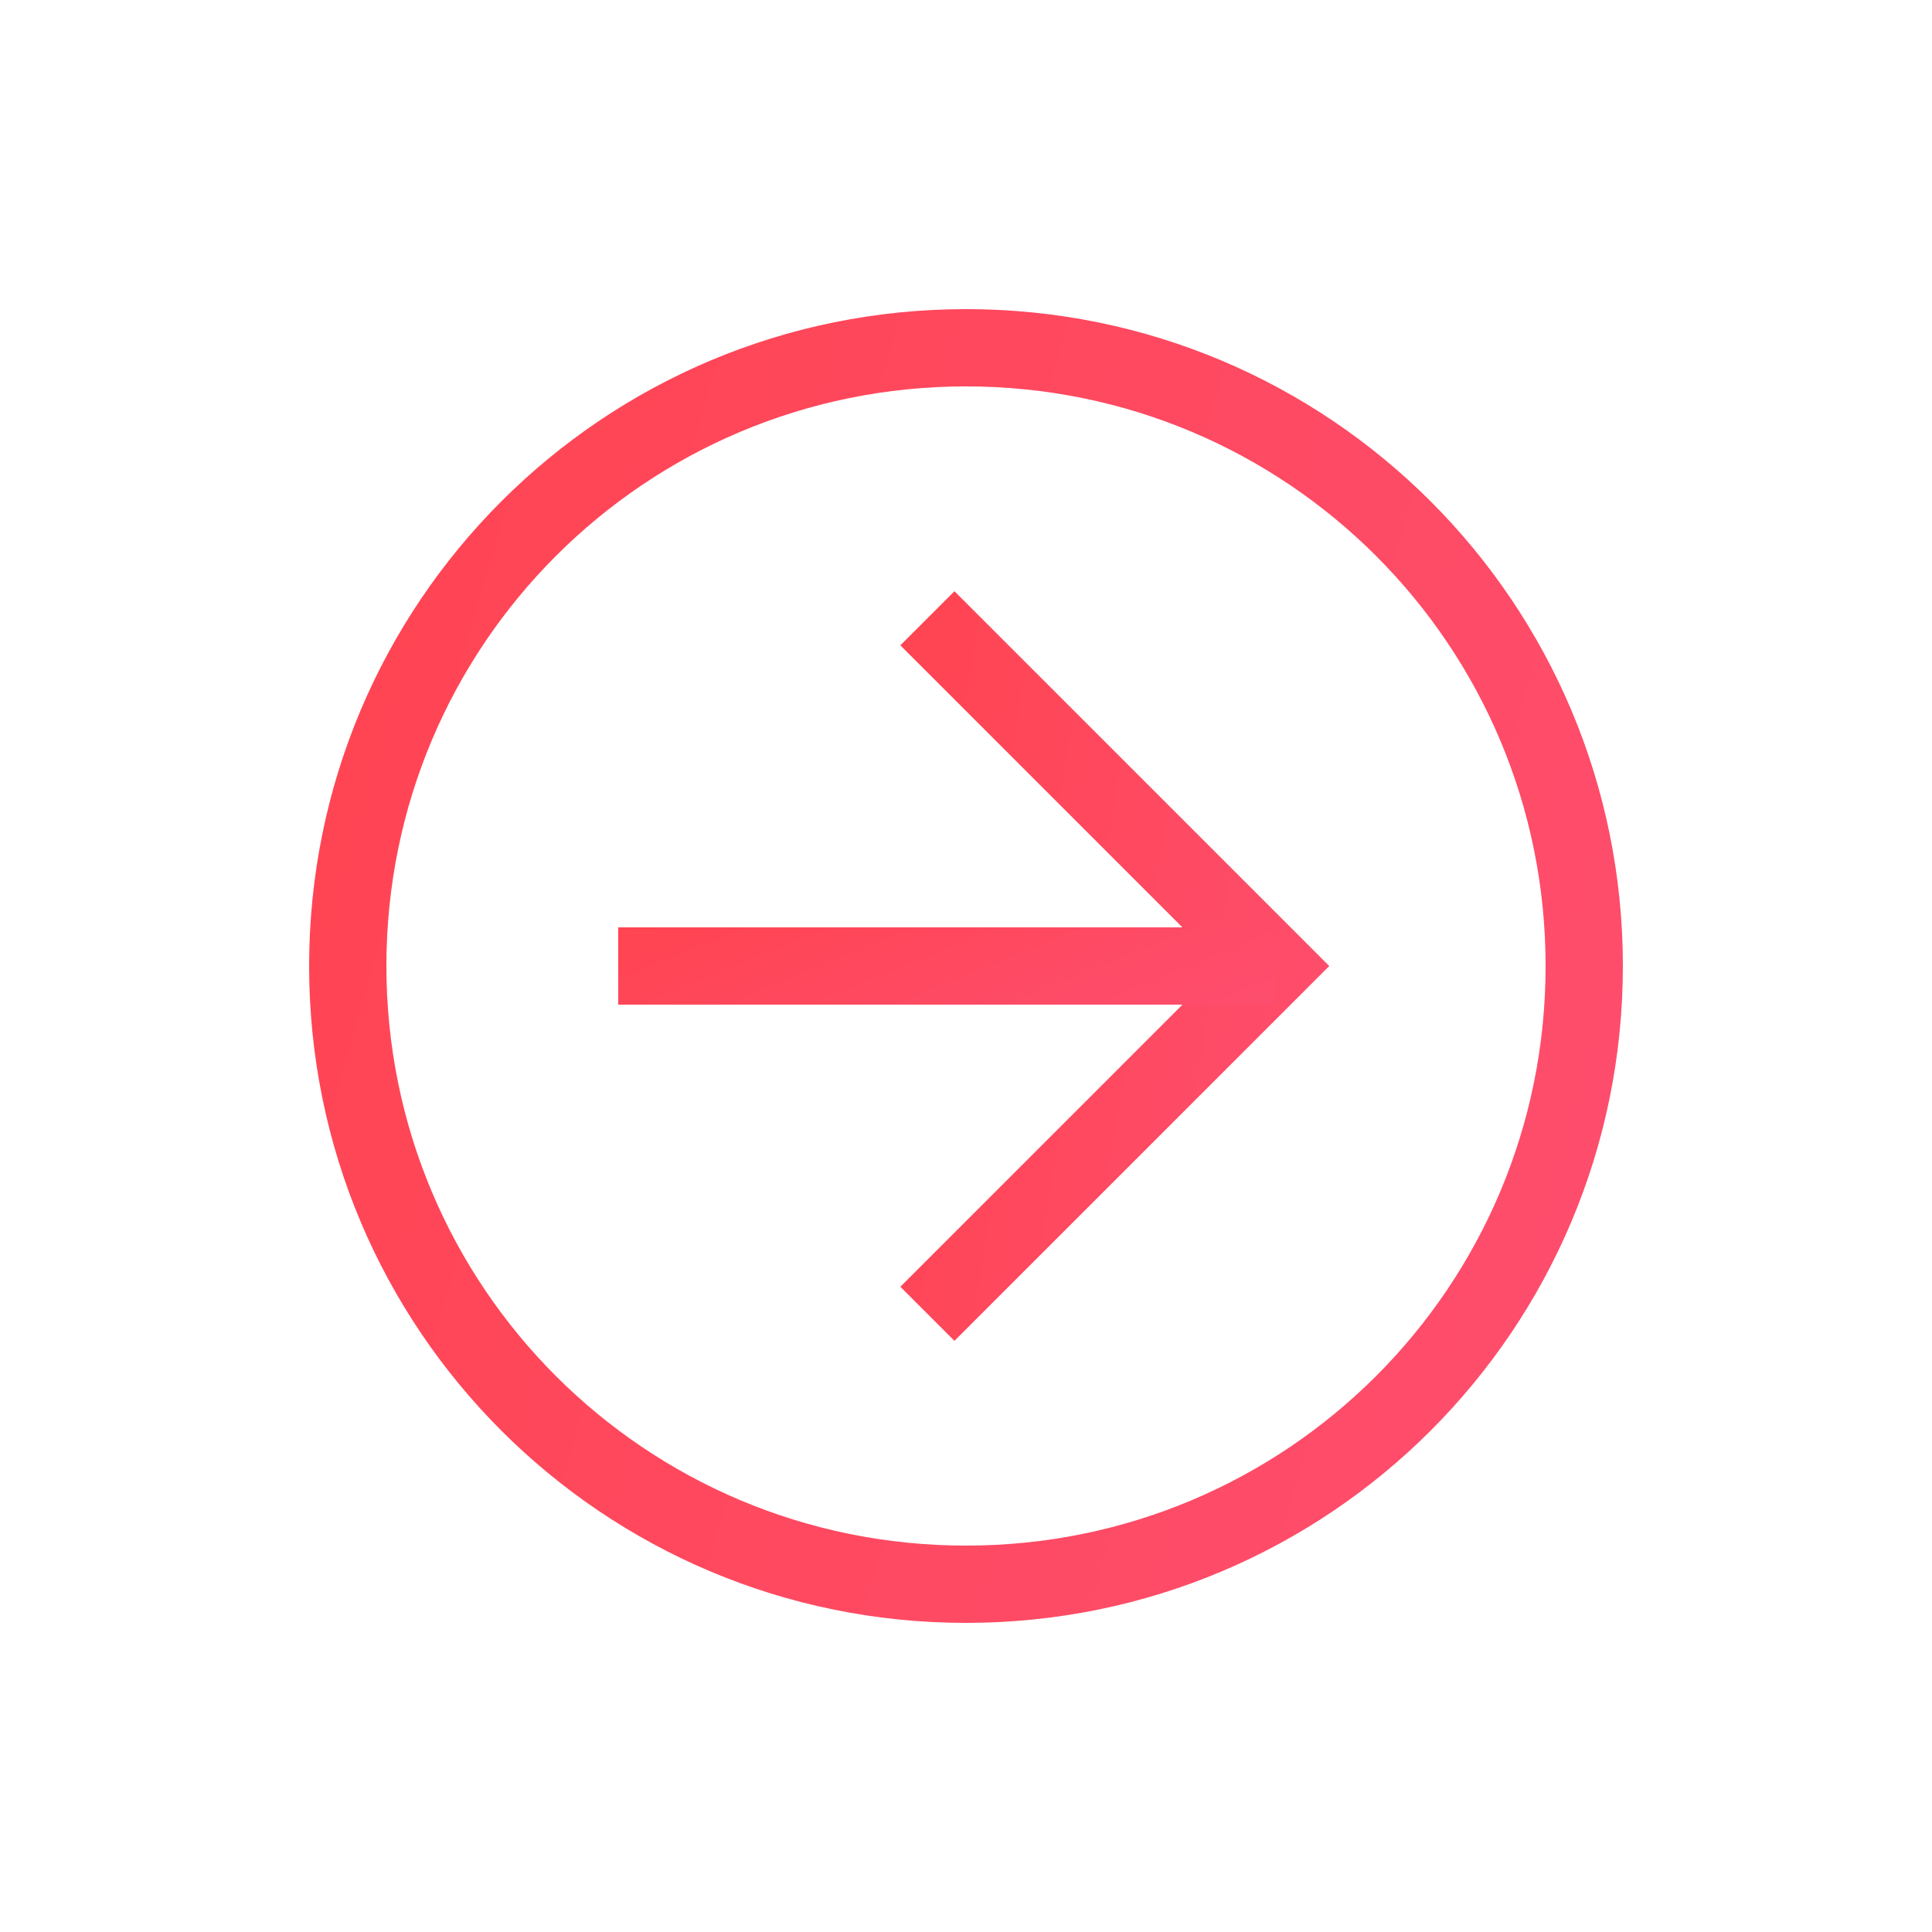<svg width="50" height="50" viewBox="0 0 50 50" fill="none" xmlns="http://www.w3.org/2000/svg">
<path d="M25 42C15.6 42 8 34.4 8 25C8 15.6 15.6 8 25 8C34.4 8 42 15.6 42 25C42 34.4 34.4 42 25 42ZM25 10C16.7 10 10 16.7 10 25C10 33.3 16.7 40 25 40C33.3 40 40 33.3 40 25C40 16.7 33.3 10 25 10Z" fill="url(#paint0_linear_2211_8823)"/>
<path d="M24.701 34.701L23.301 33.301L31.601 25.001L23.301 16.701L24.701 15.301L34.401 25.001L24.701 34.701Z" fill="url(#paint1_linear_2211_8823)"/>
<path d="M16 24H33V26H16V24Z" fill="url(#paint2_linear_2211_8823)"/>
<defs>
<linearGradient id="paint0_linear_2211_8823" x1="42" y1="42" x2="1.543" y2="30.27" gradientUnits="userSpaceOnUse">
<stop stop-color="#FE4E6F"/>
<stop offset="1" stop-color="#FF4451"/>
</linearGradient>
<linearGradient id="paint1_linear_2211_8823" x1="34.401" y1="34.701" x2="20.466" y2="32.389" gradientUnits="userSpaceOnUse">
<stop stop-color="#FE4E6F"/>
<stop offset="1" stop-color="#FF4451"/>
</linearGradient>
<linearGradient id="paint2_linear_2211_8823" x1="33" y1="26" x2="29.9" y2="18.36" gradientUnits="userSpaceOnUse">
<stop stop-color="#FE4E6F"/>
<stop offset="1" stop-color="#FF4451"/>
</linearGradient>
</defs>
</svg>
